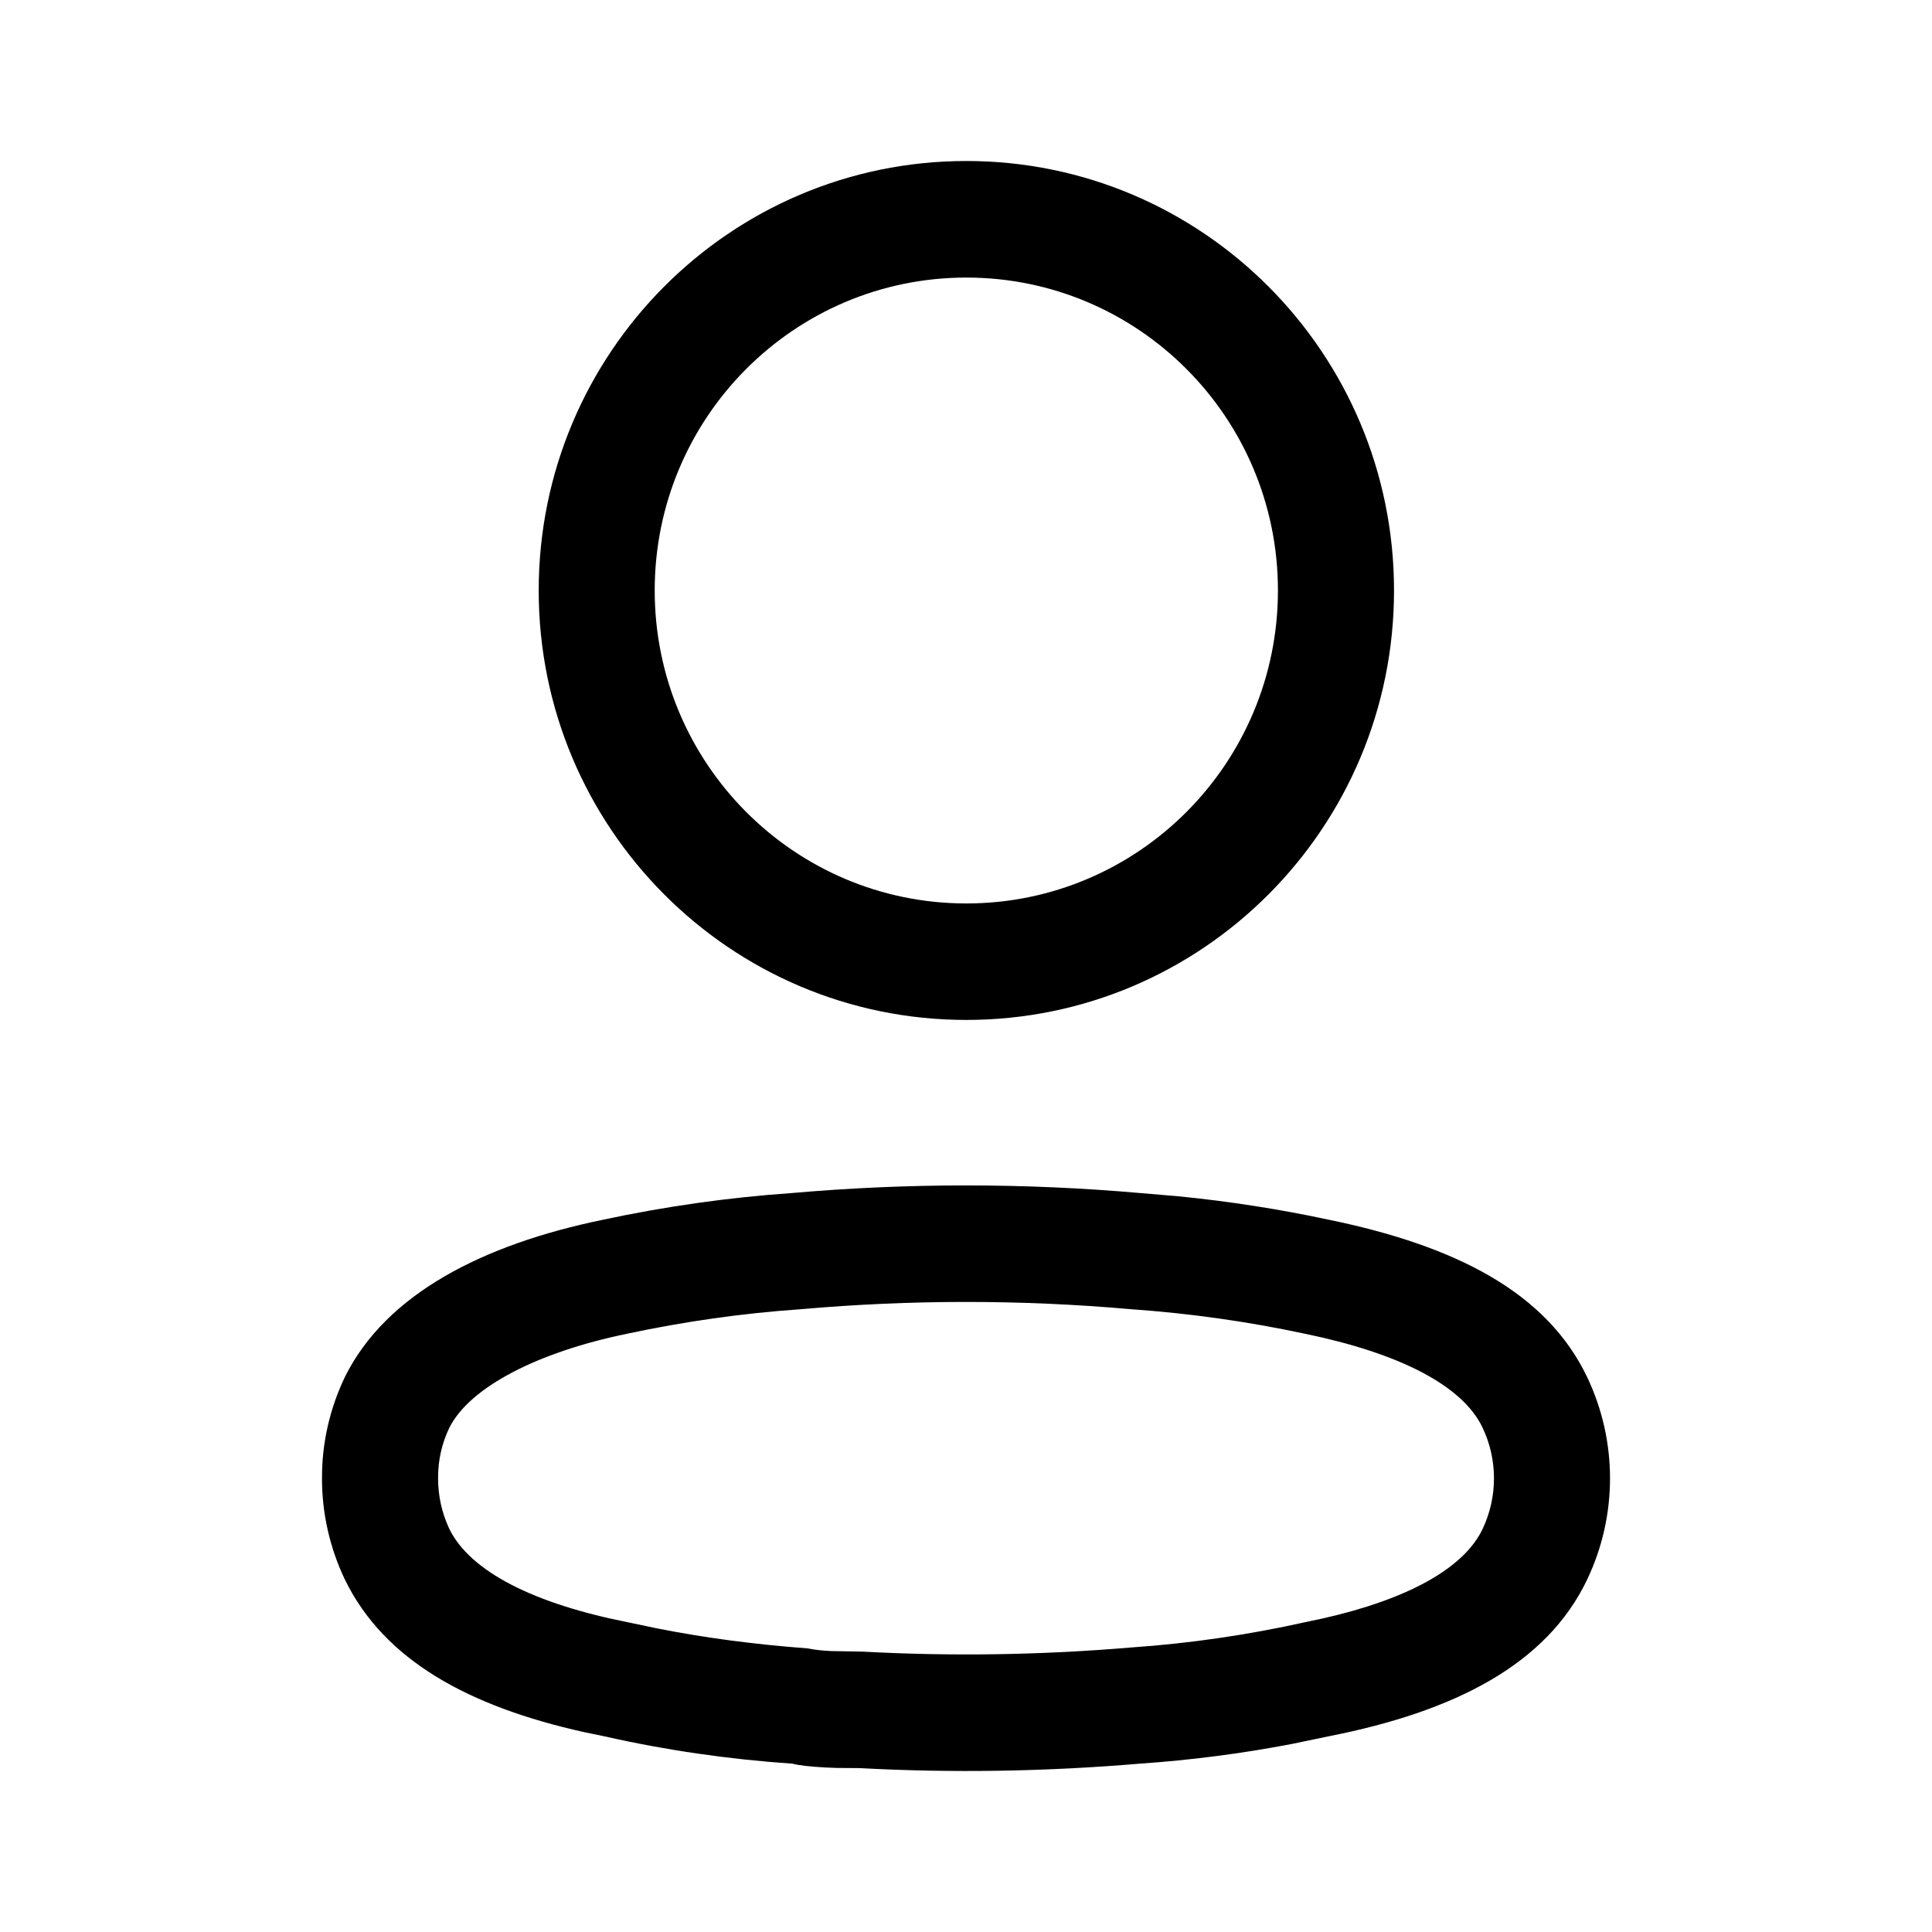 <svg width="1em" height="1em" viewBox="0 0 24 24" fill="none" xmlns="http://www.w3.org/2000/svg">
<path fill-rule="evenodd" clip-rule="evenodd" d="M12.004 2C9.07 2 6.692 4.389 6.692 7.335C6.692 10.282 9.07 12.67 12.004 12.67C14.938 12.67 17.317 10.282 17.317 7.335C17.317 4.389 14.938 2 12.004 2ZM12.004 3.448C14.142 3.448 15.875 5.188 15.875 7.335C15.875 9.482 14.142 11.223 12.004 11.223C9.866 11.223 8.133 9.482 8.133 7.335C8.133 5.188 9.866 3.448 12.004 3.448ZM9.83 14.821C9.052 14.875 8.266 14.986 7.491 15.152C5.994 15.46 4.797 16.076 4.287 17.1C4.095 17.5 3.998 17.929 4 18.363C3.999 18.794 4.095 19.223 4.281 19.615C4.77 20.627 5.828 21.2 7.256 21.517L7.512 21.57C8.266 21.741 9.053 21.855 9.844 21.909C9.912 21.929 10.073 21.947 10.248 21.956L10.392 21.962C10.466 21.963 10.551 21.964 10.676 21.964C11.814 22.026 12.993 22.008 14.168 21.908C14.793 21.865 15.423 21.784 16.048 21.664L16.515 21.567C18.058 21.262 19.213 20.684 19.719 19.616C20.094 18.824 20.094 17.905 19.719 17.113C19.214 16.048 18.074 15.474 16.503 15.151C15.887 15.019 15.261 14.922 14.631 14.86L14.17 14.821C12.726 14.694 11.274 14.694 9.83 14.821ZM14.044 16.263L14.056 16.264C14.78 16.315 15.499 16.416 16.209 16.568C17.375 16.808 18.167 17.207 18.417 17.735C18.606 18.133 18.606 18.596 18.417 18.994C18.183 19.488 17.472 19.869 16.445 20.102L16.22 20.15C15.496 20.311 14.779 20.415 14.058 20.465C12.938 20.56 11.825 20.577 10.715 20.517L10.321 20.51C10.212 20.505 10.12 20.494 10.034 20.477C9.359 20.426 8.751 20.345 8.16 20.228L7.808 20.154C6.638 19.924 5.839 19.524 5.58 18.989C5.49 18.797 5.441 18.58 5.442 18.361C5.441 18.143 5.488 17.931 5.581 17.738C5.833 17.232 6.679 16.797 7.786 16.569C8.501 16.416 9.22 16.314 9.943 16.264C11.316 16.143 12.684 16.143 14.044 16.263Z" fill="currentColor"/>
</svg>
